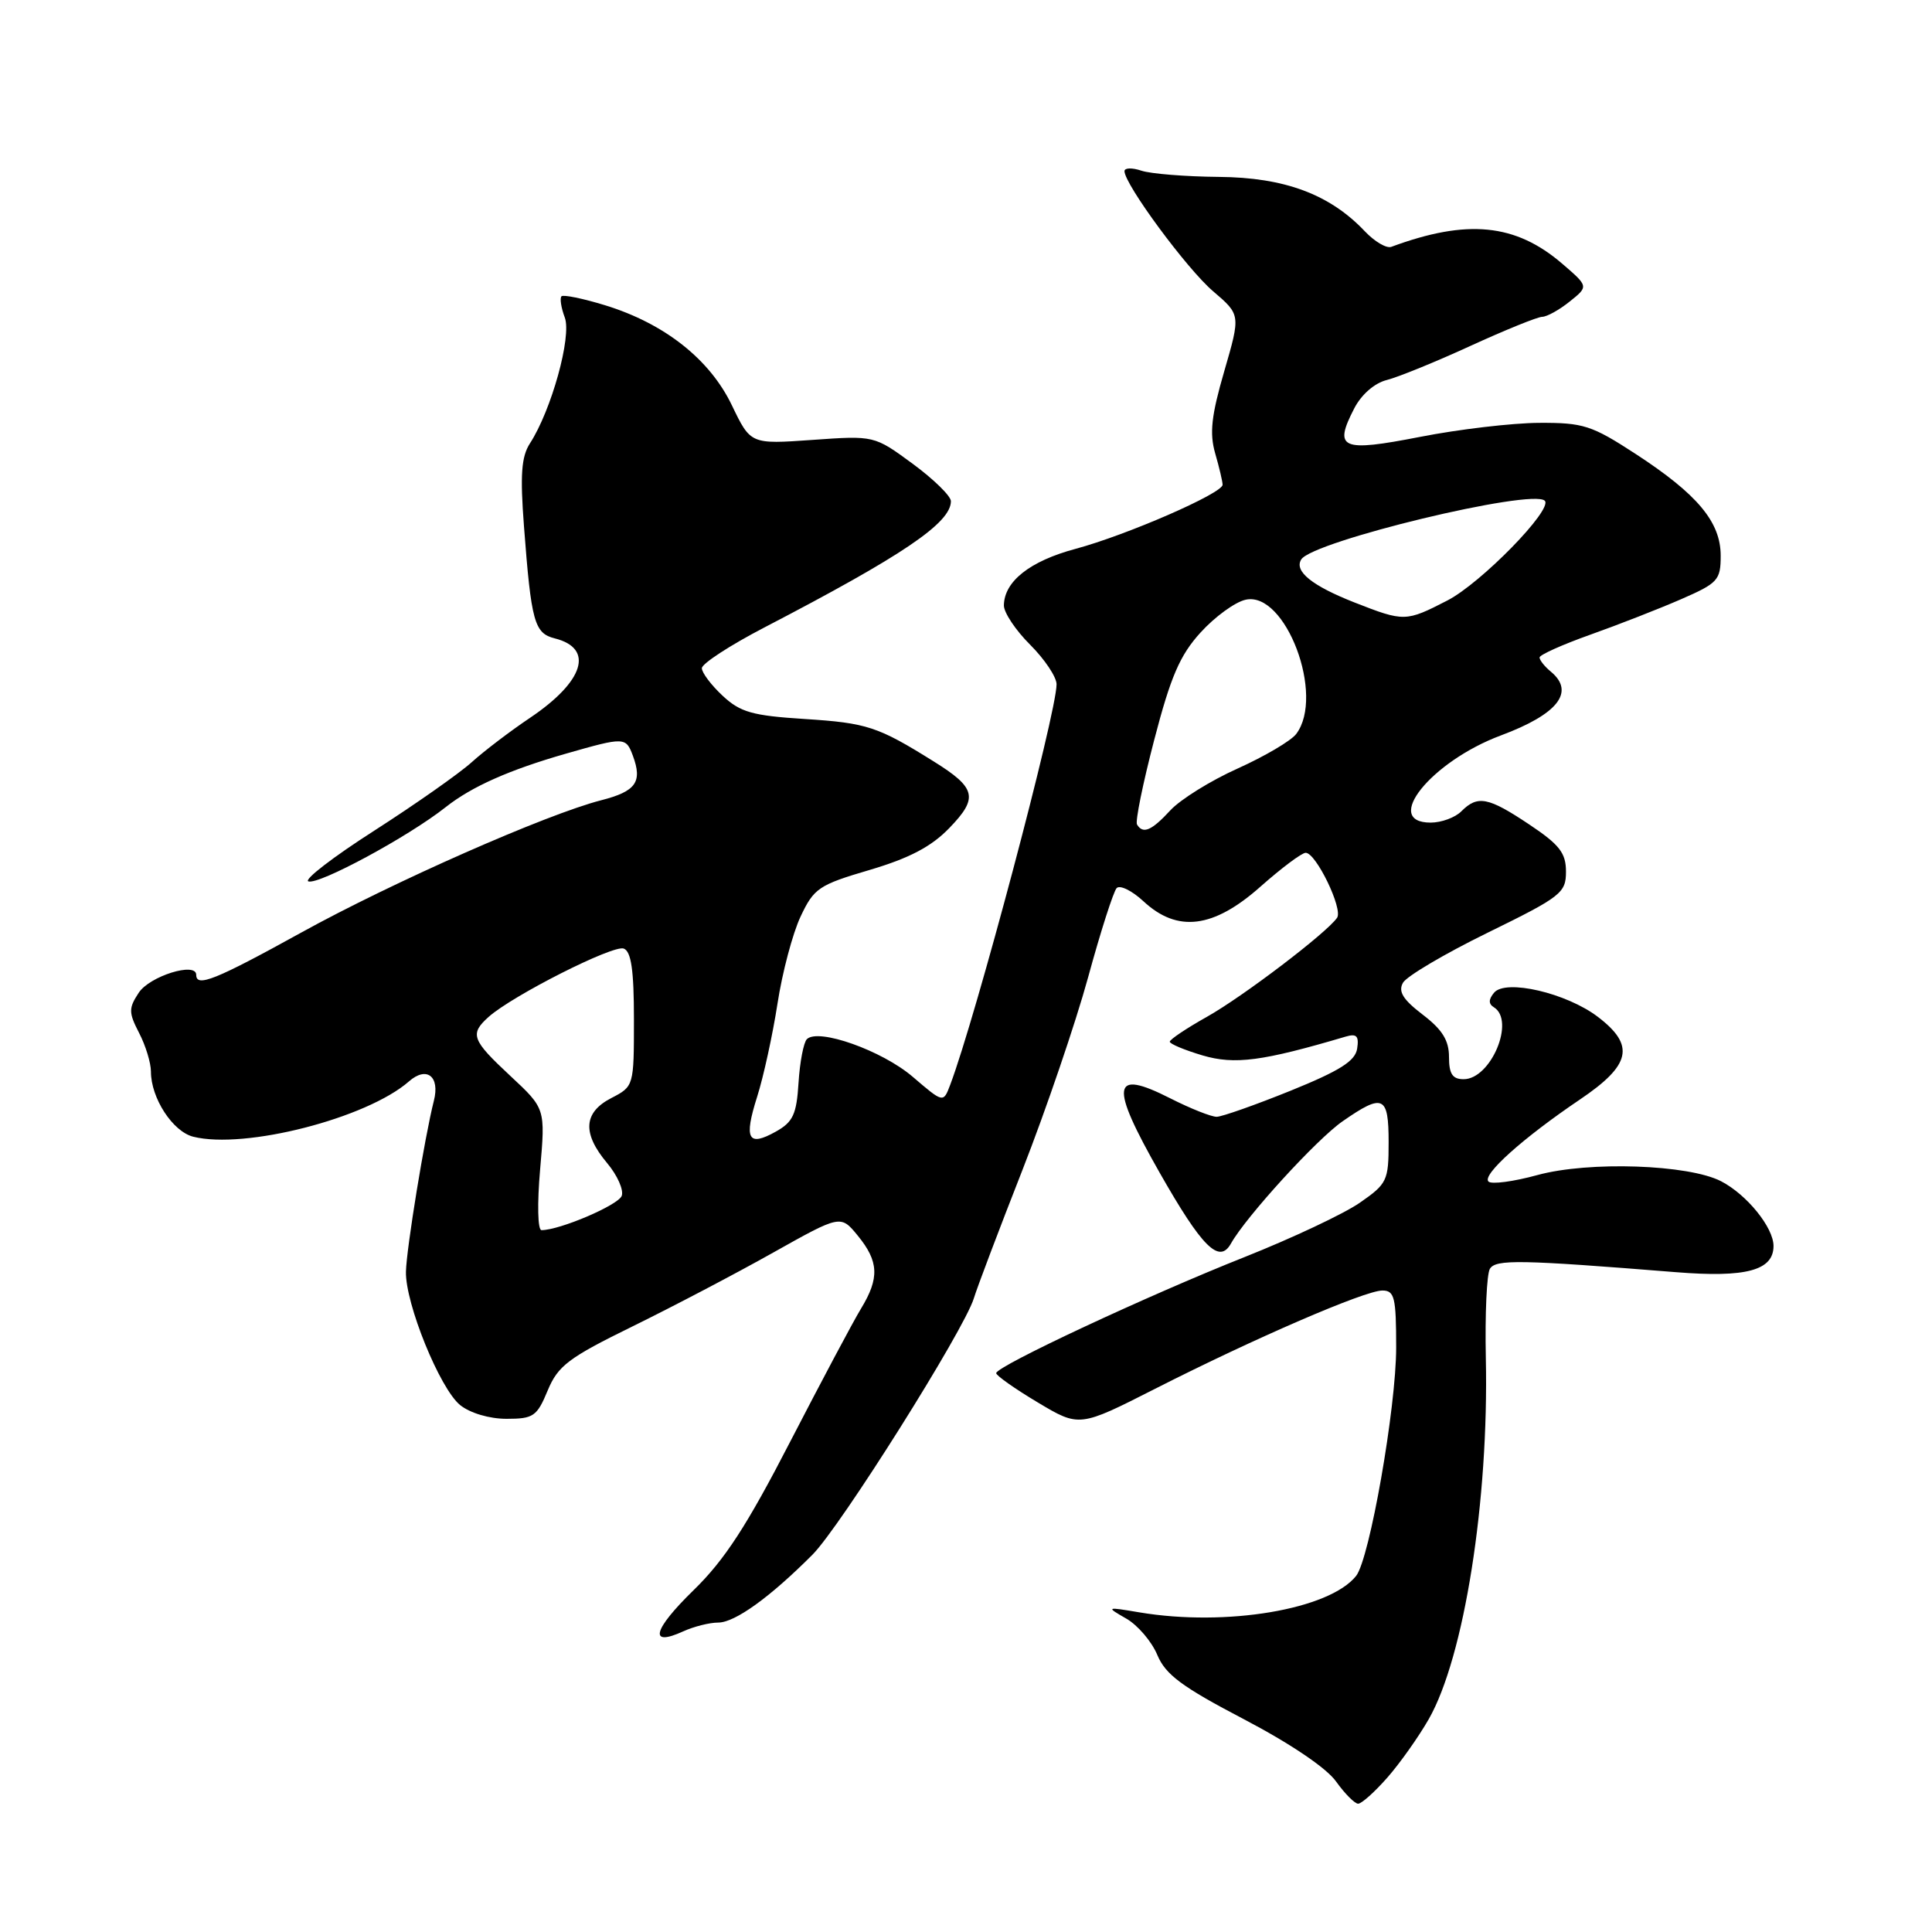 <?xml version="1.0" encoding="UTF-8" standalone="no"?>
<!DOCTYPE svg PUBLIC "-//W3C//DTD SVG 1.1//EN" "http://www.w3.org/Graphics/SVG/1.1/DTD/svg11.dtd" >
<svg xmlns="http://www.w3.org/2000/svg" xmlns:xlink="http://www.w3.org/1999/xlink" version="1.1" viewBox="0 0 256 256">
 <g >
 <path fill="currentColor"
d=" M 183.83 235.54 C 185.50 233.64 187.97 230.15 189.32 227.79 C 194.01 219.57 197.29 198.83 196.88 179.94 C 196.76 174.12 197.00 168.81 197.42 168.12 C 198.21 166.85 201.39 166.91 222.07 168.57 C 231.36 169.32 235.00 168.34 235.00 165.10 C 235.00 162.65 231.47 158.29 228.05 156.52 C 223.73 154.29 210.52 153.84 203.72 155.70 C 200.55 156.57 197.62 156.96 197.23 156.56 C 196.34 155.68 201.80 150.79 209.35 145.69 C 216.12 141.12 216.69 138.53 211.74 134.75 C 207.59 131.58 199.50 129.69 197.97 131.54 C 197.23 132.43 197.22 133.02 197.95 133.47 C 200.81 135.24 197.55 143.00 193.94 143.00 C 192.46 143.00 192.00 142.30 192.00 140.05 C 192.00 137.86 191.11 136.42 188.51 134.44 C 185.91 132.45 185.24 131.39 185.90 130.22 C 186.38 129.36 191.44 126.37 197.14 123.58 C 206.86 118.82 207.50 118.31 207.50 115.50 C 207.50 113.02 206.65 111.93 202.64 109.25 C 197.19 105.61 195.80 105.34 193.64 107.50 C 192.82 108.33 190.99 109.00 189.57 109.00 C 183.11 109.00 189.63 100.90 198.87 97.45 C 206.42 94.64 208.74 91.69 205.50 89.00 C 204.67 88.32 204.00 87.47 204.00 87.12 C 204.00 86.77 207.04 85.41 210.75 84.09 C 214.46 82.77 219.86 80.66 222.75 79.40 C 227.64 77.27 228.00 76.87 228.00 73.63 C 228.00 69.17 224.92 65.48 216.70 60.13 C 210.91 56.36 209.80 56.00 203.93 56.03 C 200.39 56.05 193.30 56.88 188.16 57.89 C 177.71 59.93 176.67 59.48 179.45 54.10 C 180.40 52.27 182.14 50.75 183.77 50.35 C 185.27 49.97 190.26 47.94 194.85 45.83 C 199.44 43.73 203.72 41.99 204.35 41.98 C 204.98 41.97 206.62 41.06 208.00 39.95 C 210.50 37.95 210.50 37.95 207.00 34.94 C 200.81 29.62 194.40 28.99 184.35 32.71 C 183.72 32.94 182.15 32.02 180.85 30.65 C 176.20 25.74 170.21 23.51 161.50 23.44 C 157.10 23.40 152.49 23.03 151.25 22.62 C 150.01 22.20 149.00 22.23 149.00 22.68 C 149.01 24.43 157.29 35.66 160.75 38.60 C 164.39 41.71 164.39 41.71 162.22 49.19 C 160.51 55.07 160.25 57.40 161.02 60.08 C 161.56 61.95 162.00 63.82 162.00 64.23 C 162.00 65.37 149.28 70.91 142.50 72.73 C 136.46 74.35 133.06 77.04 133.02 80.22 C 133.01 81.16 134.57 83.51 136.50 85.43 C 138.43 87.36 140.00 89.71 140.00 90.67 C 140.00 94.50 129.26 134.92 125.89 143.79 C 124.99 146.15 124.99 146.15 120.94 142.68 C 116.88 139.20 108.40 136.19 106.91 137.70 C 106.48 138.14 105.98 140.74 105.81 143.47 C 105.55 147.66 105.08 148.67 102.81 149.94 C 99.11 152.01 98.54 150.95 100.33 145.31 C 101.17 142.67 102.38 137.12 103.02 133.00 C 103.65 128.88 105.03 123.68 106.08 121.45 C 107.85 117.69 108.50 117.25 115.24 115.27 C 120.50 113.71 123.40 112.19 125.78 109.73 C 129.67 105.71 129.37 104.41 123.70 100.88 C 116.31 96.27 114.90 95.80 106.62 95.27 C 99.69 94.83 98.10 94.38 95.75 92.19 C 94.24 90.78 93.00 89.14 93.00 88.54 C 93.00 87.94 96.71 85.52 101.25 83.16 C 119.62 73.61 126.00 69.30 126.00 66.41 C 126.00 65.73 123.71 63.49 120.92 61.44 C 115.84 57.71 115.84 57.71 107.65 58.29 C 99.46 58.87 99.46 58.87 96.98 53.71 C 94.05 47.60 88.05 42.87 80.18 40.45 C 77.25 39.55 74.65 39.02 74.40 39.26 C 74.16 39.51 74.35 40.78 74.84 42.08 C 75.77 44.60 73.07 54.35 70.22 58.75 C 69.08 60.52 68.91 62.92 69.43 69.75 C 70.39 82.41 70.80 83.91 73.51 84.59 C 78.77 85.91 77.40 90.29 70.24 95.11 C 67.63 96.86 64.15 99.51 62.50 101.00 C 60.85 102.49 55.04 106.57 49.60 110.06 C 44.15 113.55 40.22 116.57 40.86 116.79 C 42.27 117.26 54.15 110.84 59.07 106.94 C 62.50 104.23 67.49 102.01 75.00 99.86 C 82.76 97.64 82.93 97.65 83.86 100.14 C 85.15 103.62 84.27 104.86 79.65 106.04 C 72.43 107.89 51.93 116.93 39.88 123.59 C 28.56 129.84 26.00 130.87 26.00 129.17 C 26.00 127.42 19.82 129.34 18.38 131.55 C 17.03 133.60 17.04 134.17 18.43 136.87 C 19.30 138.54 20.00 140.85 20.00 142.00 C 20.00 145.50 22.88 149.93 25.60 150.62 C 32.43 152.33 48.61 148.18 54.19 143.29 C 56.53 141.23 58.32 142.61 57.49 145.86 C 56.28 150.61 53.86 165.43 53.79 168.50 C 53.69 172.70 58.28 184.00 60.97 186.18 C 62.29 187.24 64.84 188.00 67.12 188.00 C 70.68 188.00 71.15 187.68 72.57 184.25 C 73.94 180.96 75.32 179.92 83.82 175.75 C 89.14 173.14 97.53 168.74 102.44 165.98 C 111.39 160.96 111.39 160.96 113.66 163.73 C 116.45 167.14 116.55 169.35 114.10 173.38 C 113.05 175.10 108.84 183.03 104.72 191.00 C 98.97 202.16 96.02 206.70 91.91 210.70 C 86.49 215.99 85.92 218.27 90.54 216.16 C 91.95 215.52 94.02 215.00 95.16 215.00 C 97.38 215.00 102.04 211.64 107.66 206.00 C 111.38 202.26 127.75 176.25 129.04 172.03 C 129.46 170.64 132.36 162.97 135.49 155.00 C 138.61 147.03 142.52 135.55 144.18 129.50 C 145.83 123.45 147.54 118.13 147.96 117.68 C 148.39 117.23 149.99 118.01 151.52 119.43 C 156.02 123.61 160.79 123.01 167.00 117.50 C 169.79 115.03 172.49 113.00 173.01 113.00 C 174.38 113.00 177.98 120.44 177.17 121.61 C 175.80 123.61 164.70 132.05 159.93 134.73 C 157.22 136.25 155.00 137.74 155.00 138.03 C 155.00 138.32 156.96 139.14 159.35 139.85 C 163.61 141.10 167.25 140.63 178.33 137.35 C 179.76 136.93 180.09 137.28 179.83 138.95 C 179.58 140.59 177.54 141.88 171.00 144.53 C 166.32 146.42 161.92 147.97 161.22 147.98 C 160.51 147.99 157.74 146.89 155.06 145.53 C 147.29 141.59 146.99 143.65 153.65 155.37 C 159.29 165.29 161.56 167.54 163.11 164.77 C 165.10 161.22 174.48 150.94 177.91 148.57 C 183.28 144.84 184.00 145.17 184.00 151.36 C 184.00 156.45 183.80 156.86 180.18 159.37 C 178.08 160.83 171.22 164.06 164.93 166.56 C 152.12 171.64 132.00 181.04 132.00 181.95 C 132.00 182.27 134.48 184.02 137.51 185.83 C 143.02 189.12 143.02 189.12 153.08 184.01 C 166.22 177.33 180.87 171.00 183.17 171.00 C 184.78 171.00 185.00 171.90 185.00 178.55 C 185.00 186.52 181.48 206.58 179.69 208.82 C 176.14 213.27 162.48 215.57 151.00 213.65 C 146.53 212.90 146.52 212.91 149.25 214.48 C 150.76 215.35 152.61 217.51 153.35 219.29 C 154.44 221.90 156.61 223.51 164.81 227.80 C 170.94 231.01 175.76 234.26 177.03 236.05 C 178.19 237.67 179.51 239.00 179.96 239.00 C 180.42 239.00 182.16 237.44 183.83 235.54 Z  M 71.57 154.94 C 72.27 146.89 72.27 146.89 67.63 142.57 C 62.50 137.79 62.21 137.02 64.75 134.74 C 67.91 131.92 81.26 125.16 82.65 125.69 C 83.64 126.08 84.00 128.55 84.00 135.08 C 84.00 143.92 83.99 143.95 81.00 145.50 C 77.30 147.41 77.13 150.17 80.46 154.13 C 81.81 155.74 82.67 157.69 82.38 158.46 C 81.90 159.70 74.17 163.00 71.75 163.00 C 71.25 163.00 71.17 159.51 71.57 154.94 Z  M 150.66 109.25 C 150.41 108.84 151.44 103.79 152.94 98.04 C 155.12 89.66 156.34 86.82 159.08 83.81 C 160.96 81.74 163.64 79.78 165.04 79.47 C 170.34 78.26 175.60 92.19 171.75 97.26 C 171.06 98.17 167.57 100.22 164.00 101.83 C 160.43 103.43 156.41 105.93 155.08 107.37 C 152.58 110.08 151.45 110.56 150.66 109.25 Z  M 179.50 79.84 C 173.85 77.62 171.45 75.69 172.42 74.13 C 173.92 71.71 203.03 64.70 204.69 66.35 C 205.81 67.48 196.25 77.27 191.78 79.57 C 186.28 82.40 186.06 82.41 179.50 79.84 Z "/>
</g>
</svg>